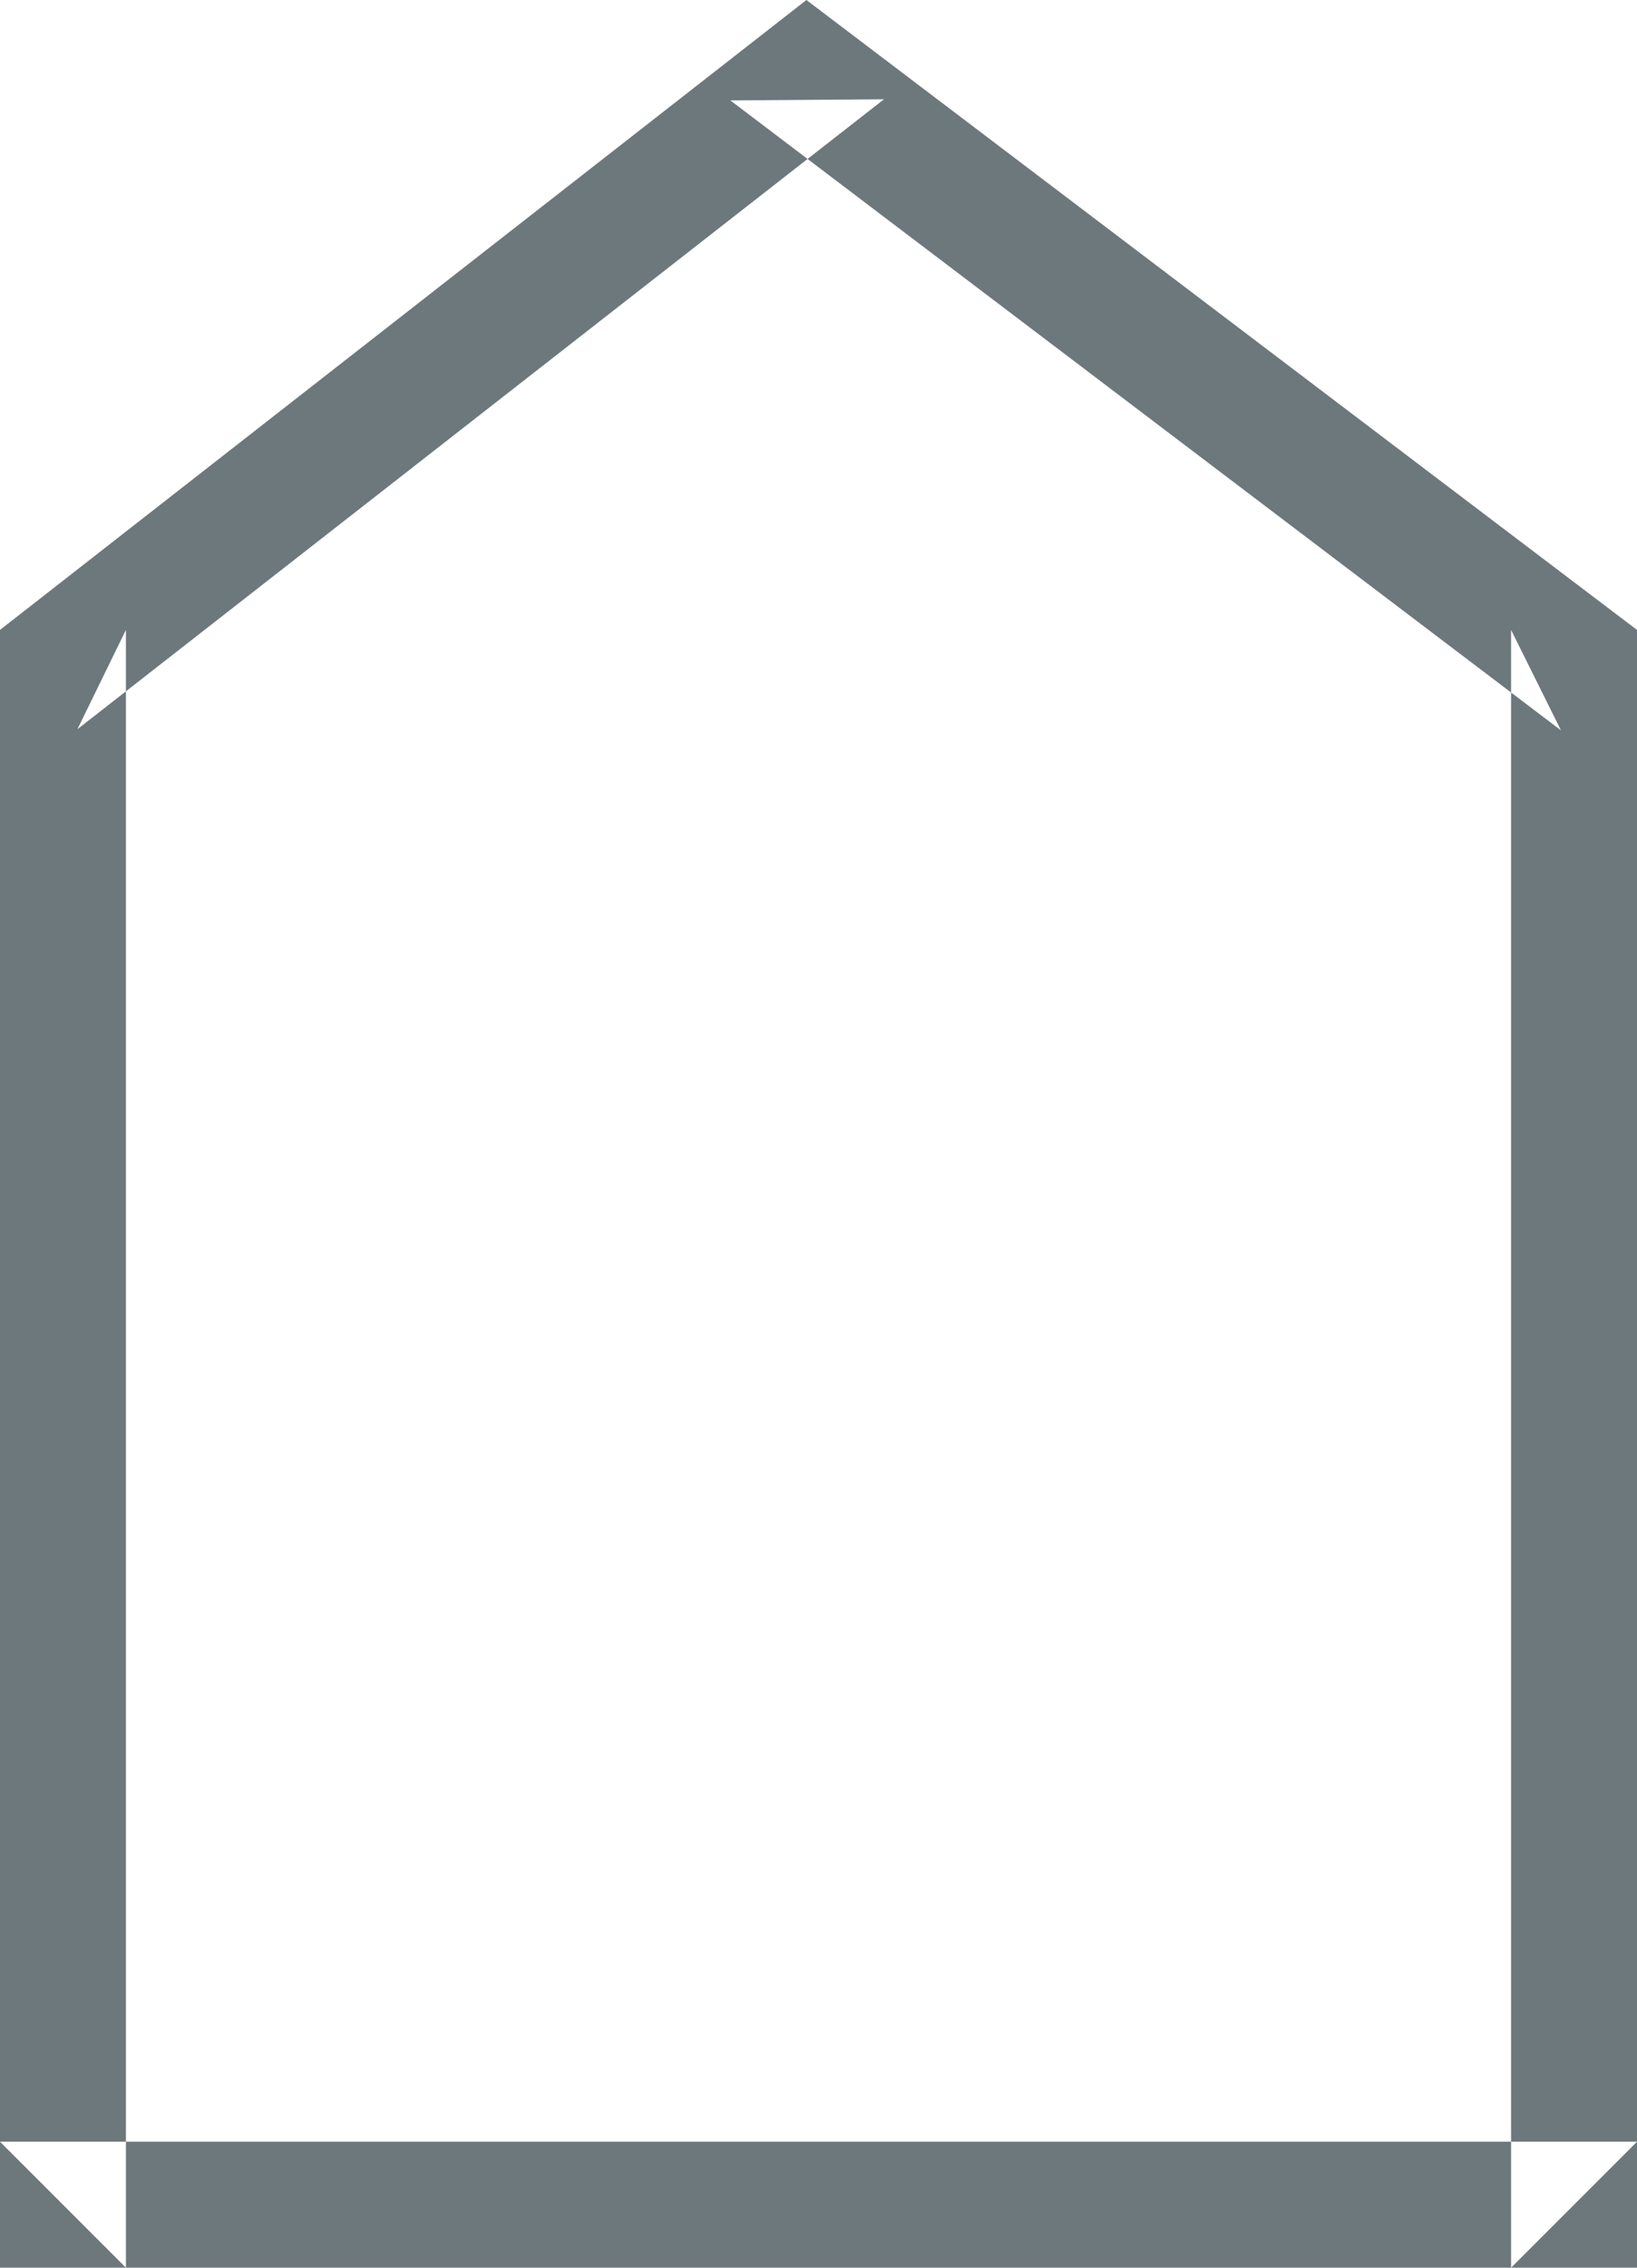 <?xml version="1.0" encoding="UTF-8" standalone="no"?>
<svg width="13px" height="18px" viewBox="0 0 13 18" version="1.1" xmlns="http://www.w3.org/2000/svg" xmlns:xlink="http://www.w3.org/1999/xlink" xmlns:sketch="http://www.bohemiancoding.com/sketch/ns">
    <title>Untitled 3</title>
    <description>Created with Sketch (http://www.bohemiancoding.com/sketch)</description>
    <defs></defs>
    <g id="Page-1" stroke="none" stroke-width="1" fill="none" fill-rule="evenodd" sketch:type="MSPage">
        <path d="M0,5 L0,18 L13,18 L13,5 L6.404,0 L0,5 Z M5.8,0.797 L12.396,5.797 L12,5 L12,18 L13,17 L0,17 L1,18 L1,5 L0.615,5.788 L7.02,0.788 L5.8,0.797 Z" id="Rectangle-98" opacity="0.7" fill="#303F47" sketch:type="MSShapeGroup"></path>
    </g>
</svg>